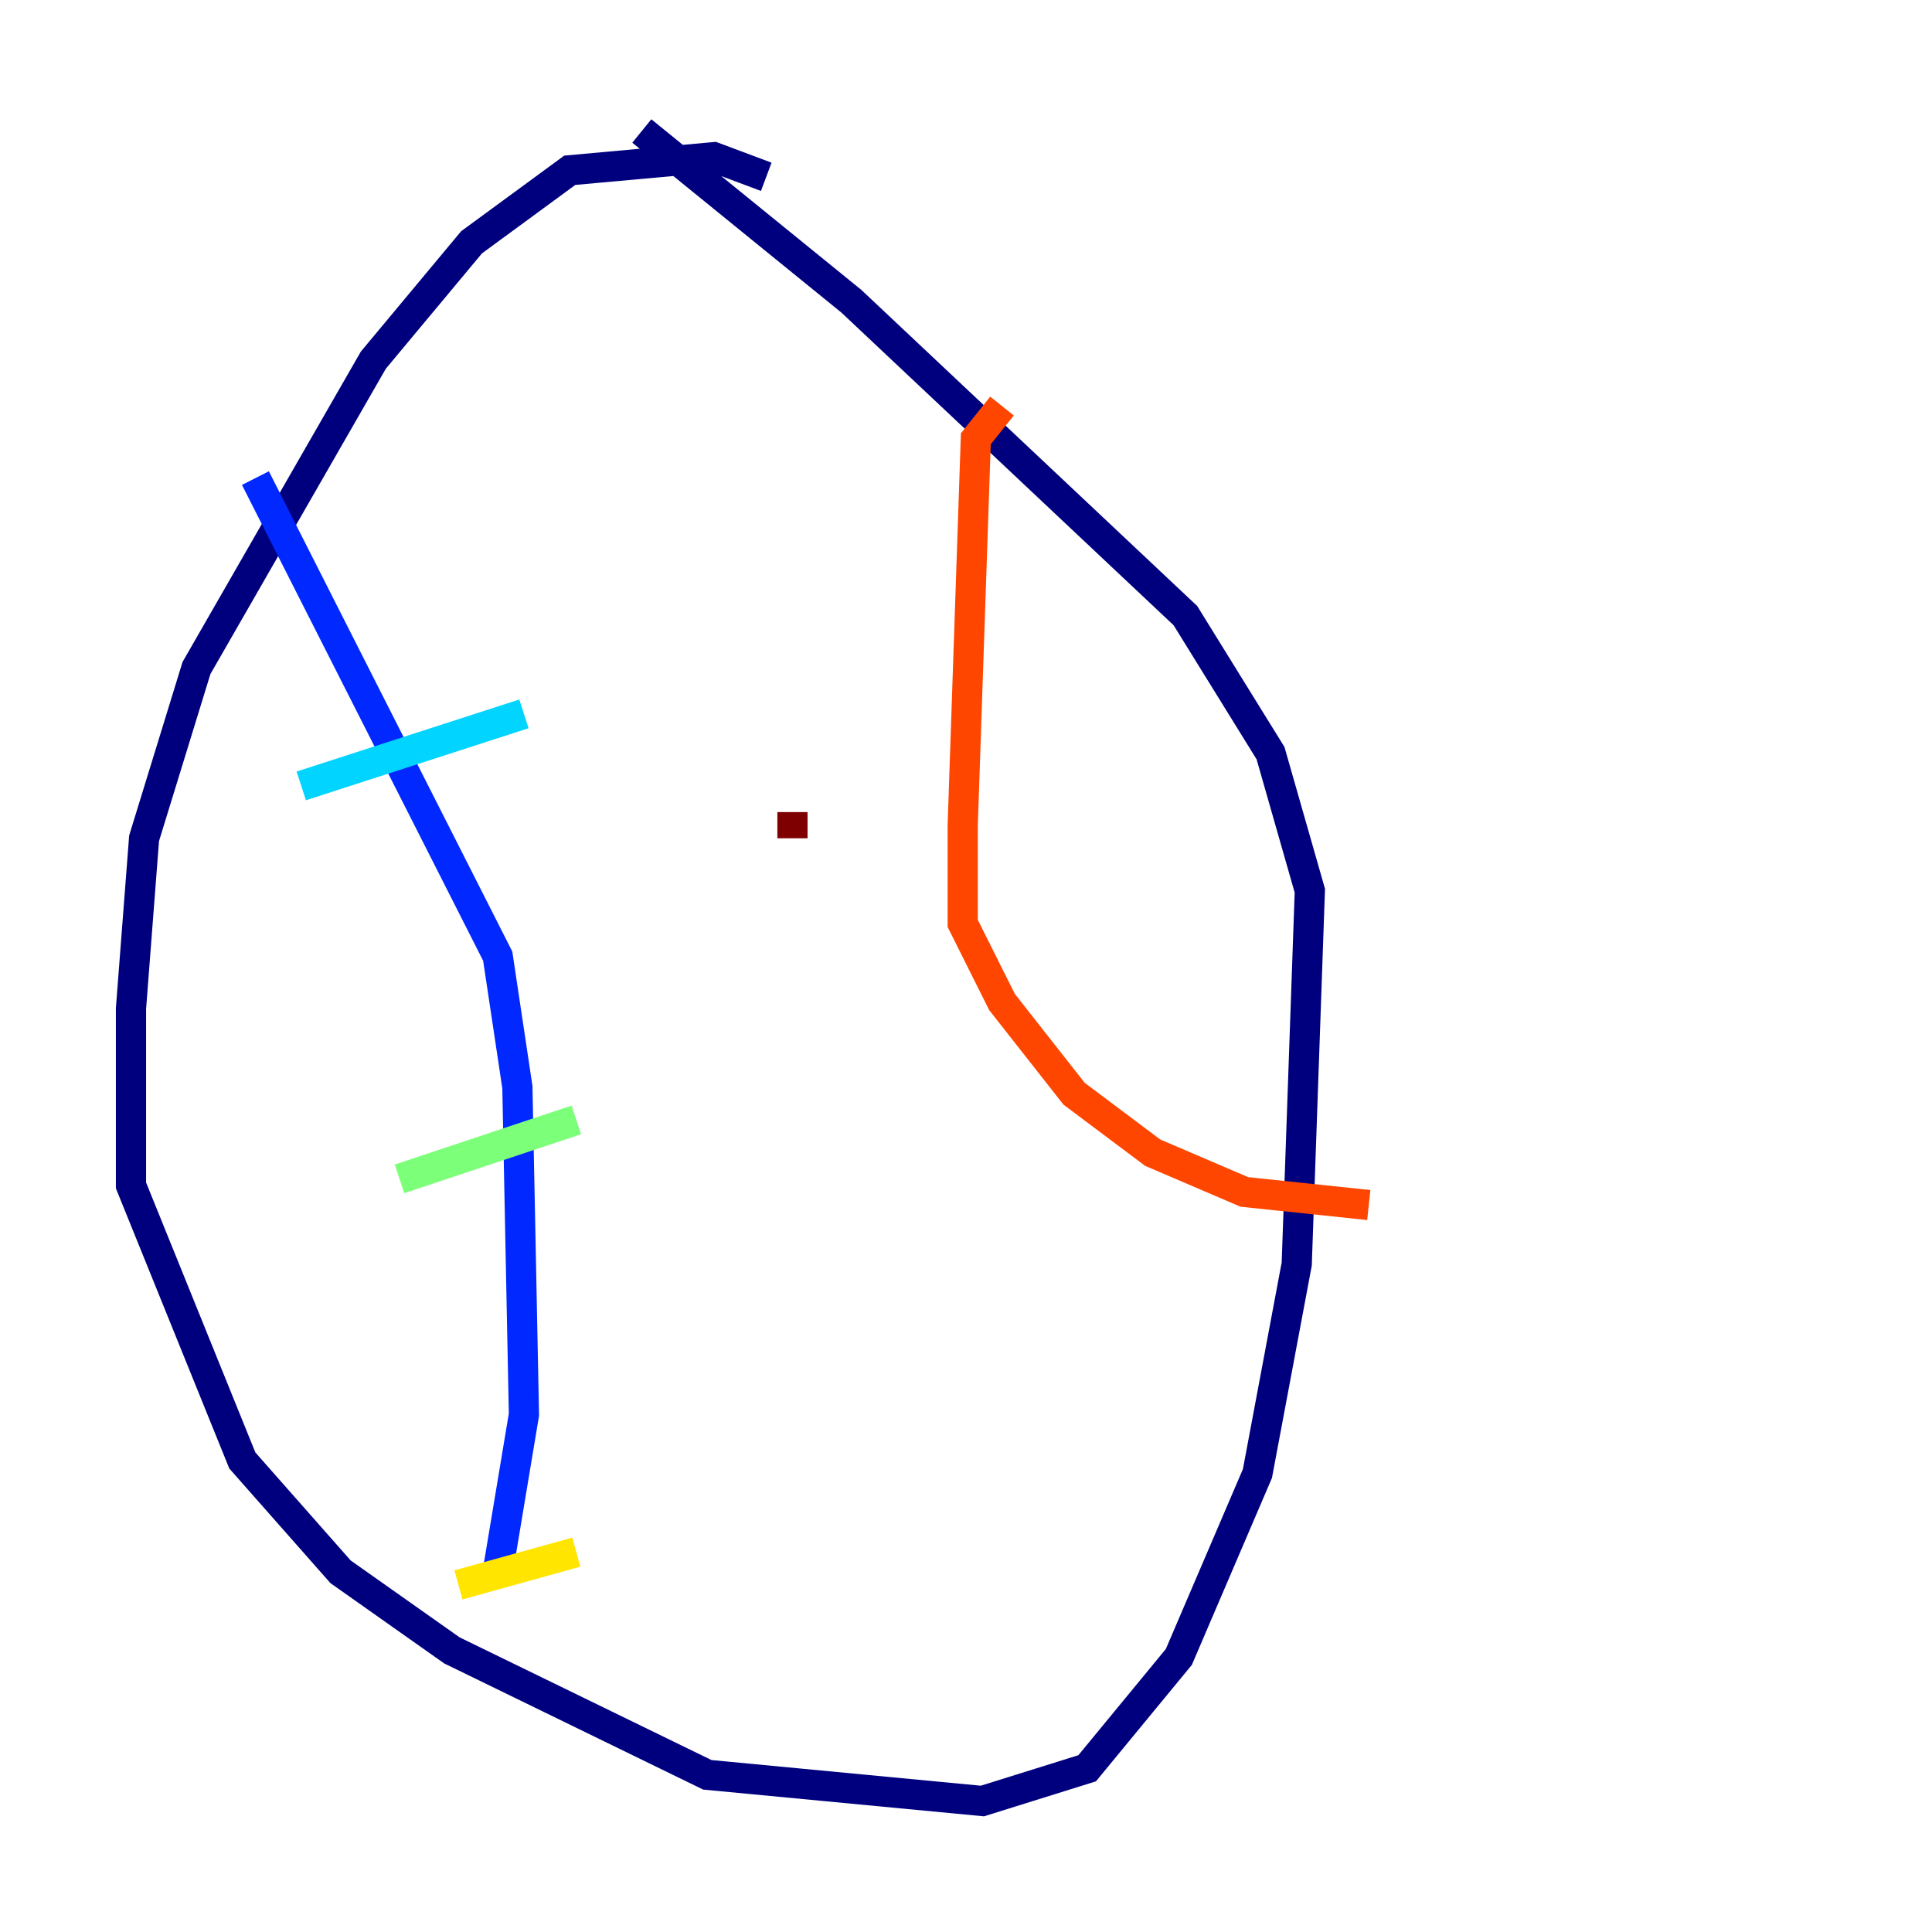 <?xml version="1.0" encoding="utf-8" ?>
<svg baseProfile="tiny" height="128" version="1.2" viewBox="0,0,128,128" width="128" xmlns="http://www.w3.org/2000/svg" xmlns:ev="http://www.w3.org/2001/xml-events" xmlns:xlink="http://www.w3.org/1999/xlink"><defs /><polyline fill="none" points="50.766,11.715 47.295,10.414 37.749,11.281 31.241,16.054 24.732,23.864 13.017,44.258 9.546,55.539 8.678,66.82 8.678,78.536 16.054,96.759 22.563,104.136 29.939,109.342 46.861,117.586 65.085,119.322 72.027,117.153 78.102,109.776 83.308,97.627 85.912,83.742 86.78,59.01 84.176,49.898 78.536,40.786 56.407,19.959 42.522,8.678" stroke="#00007f" stroke-width="2" /><polyline fill="none" points="16.922,31.675 32.976,63.349 34.278,72.027 34.712,93.722 32.976,104.136" stroke="#0028ff" stroke-width="2" /><polyline fill="none" points="19.959,52.068 34.712,47.295" stroke="#00d4ff" stroke-width="2" /><polyline fill="none" points="26.468,78.102 38.183,74.197" stroke="#7cff79" stroke-width="2" /><polyline fill="none" points="30.373,105.003 38.183,102.834" stroke="#ffe500" stroke-width="2" /><polyline fill="none" points="66.386,26.902 64.651,29.071 63.783,54.671 63.783,61.18 66.386,66.386 71.159,72.461 76.366,76.366 82.441,78.969 90.685,79.837" stroke="#ff4600" stroke-width="2" /><polyline fill="none" points="52.502,55.539 52.502,53.803" stroke="#7f0000" stroke-width="2" /></svg>